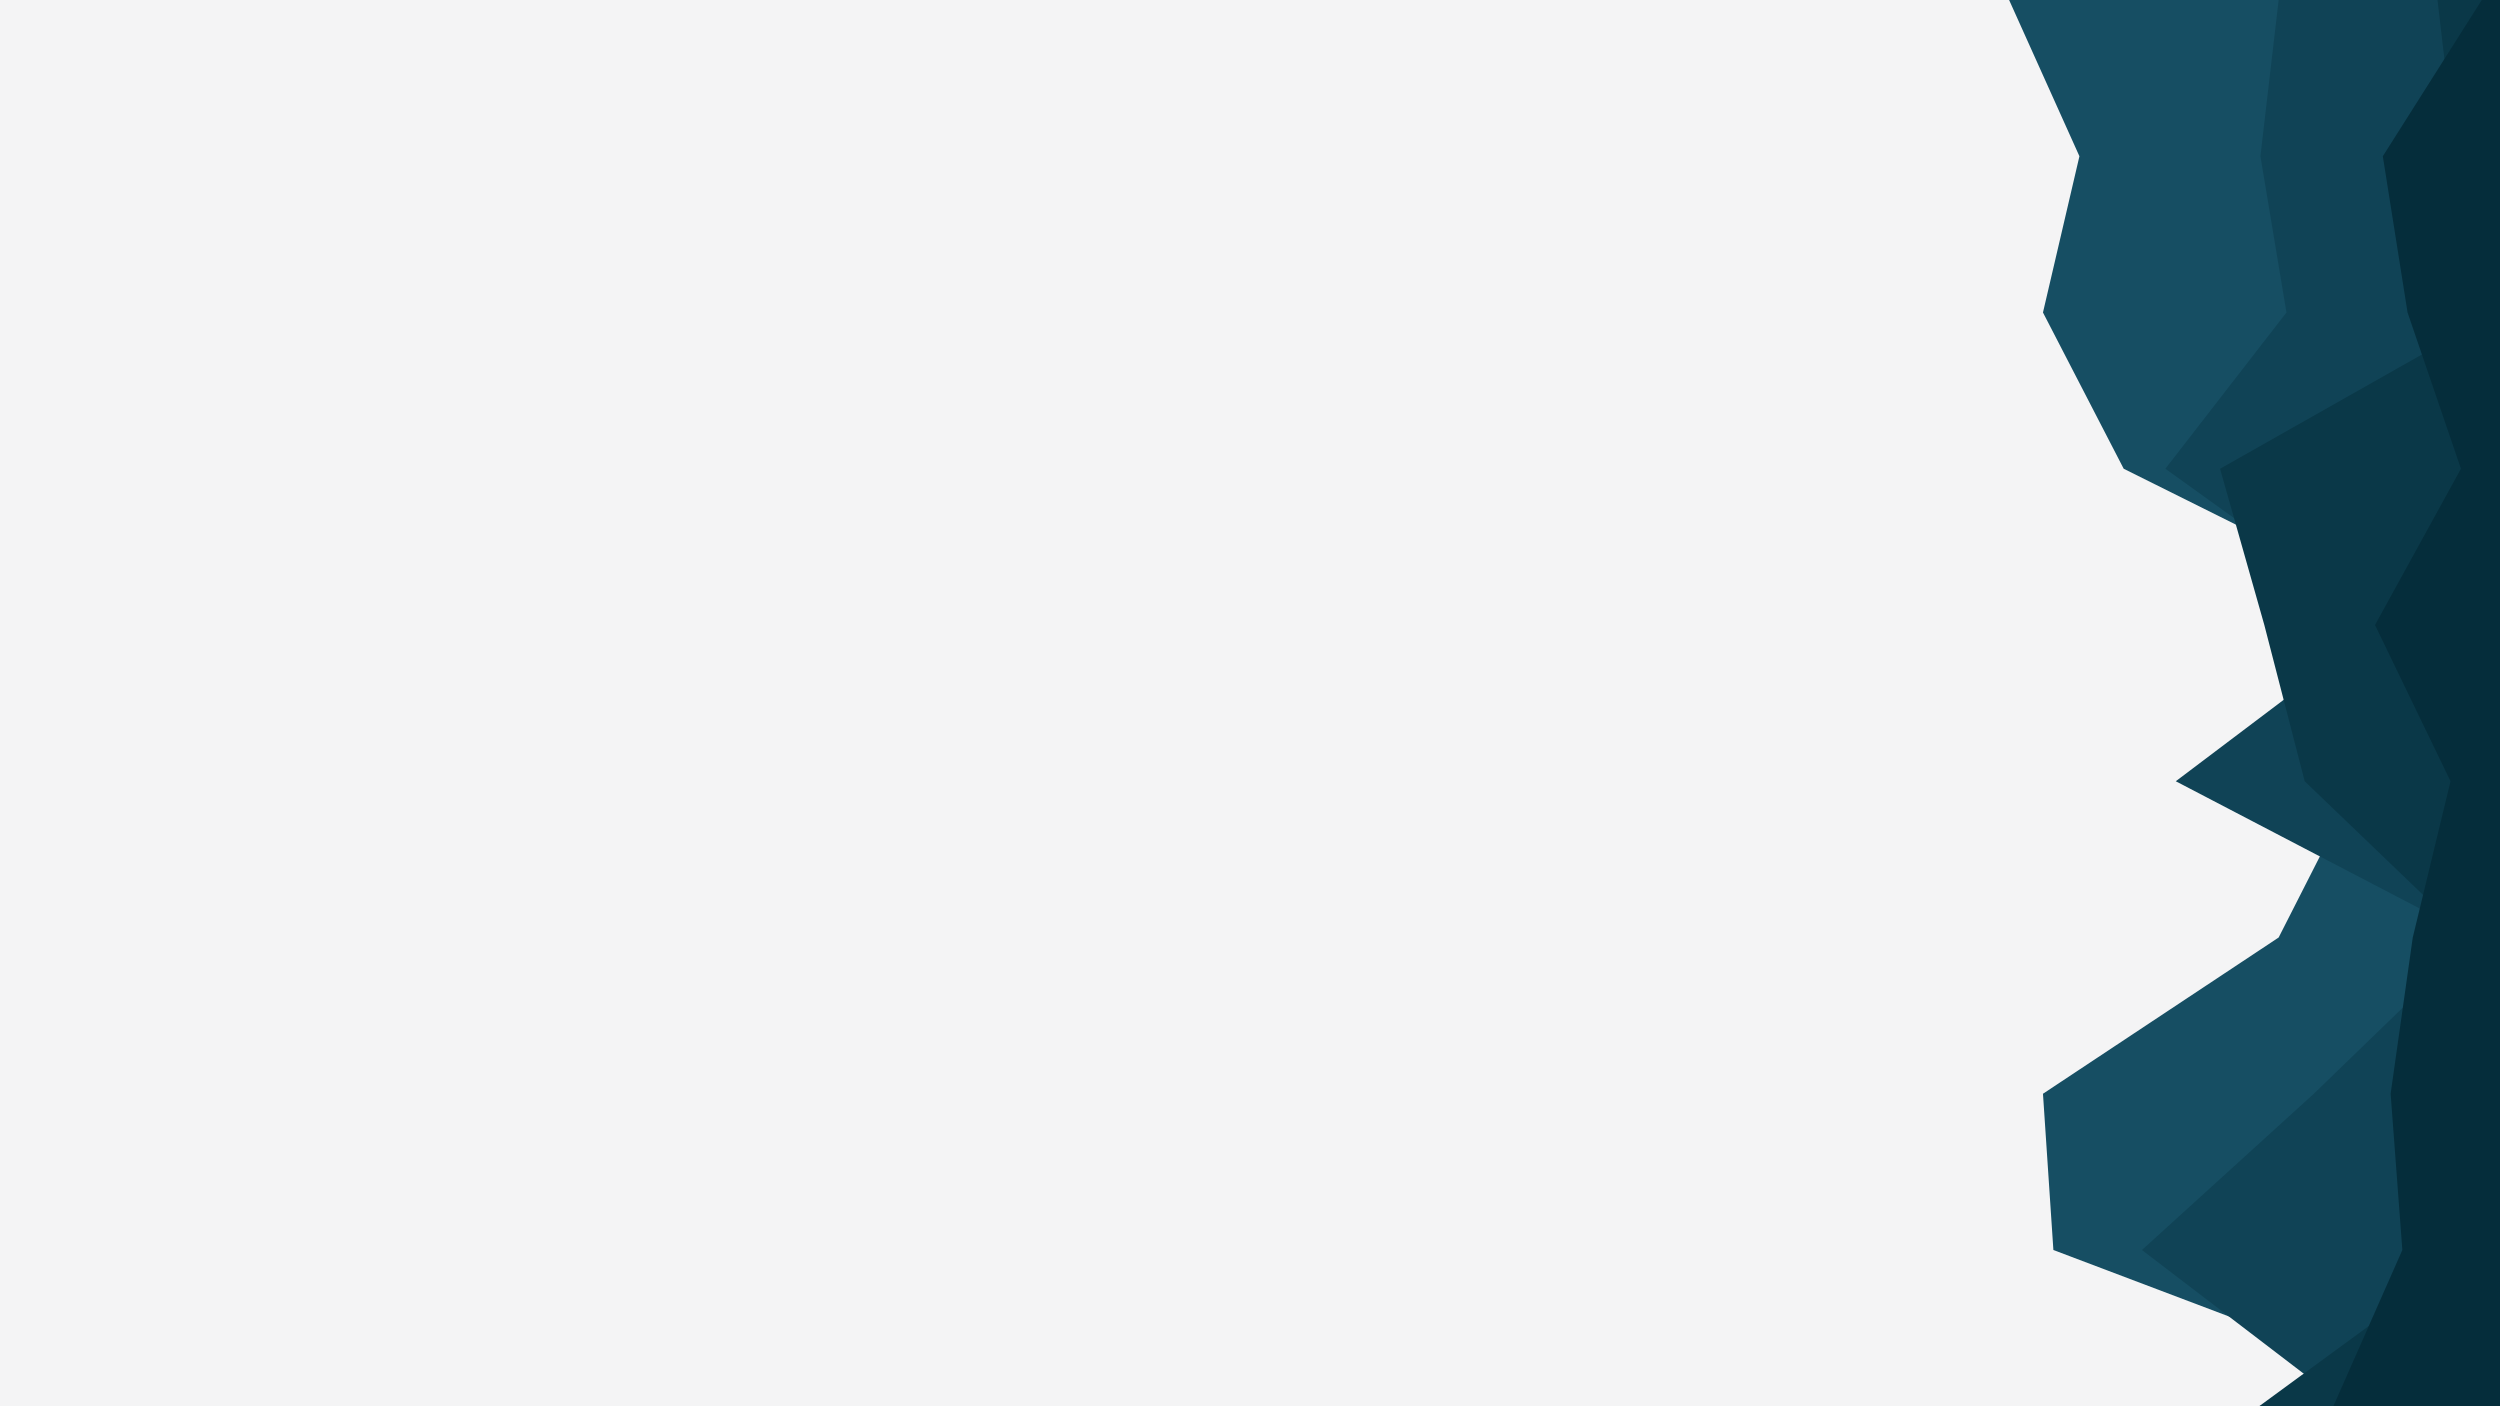 <svg id="visual" viewBox="0 0 1920 1080" width="1920" height="1080" xmlns="http://www.w3.org/2000/svg" xmlns:xlink="http://www.w3.org/1999/xlink" version="1.1"><rect x="0" y="0" width="1920" height="1080" fill="#f4f4f5"></rect><path d="M1894 1080L1577 960L1569 840L1750 720L1811 600L1872 480L1631 360L1569 240L1597 120L1543 0L1920 0L1920 120L1920 240L1920 360L1920 480L1920 600L1920 720L1920 840L1920 960L1920 1080Z" fill="#164e63"></path><path d="M1802 1080L1645 960L1777 840L1901 720L1671 600L1830 480L1663 360L1756 240L1736 120L1750 0L1920 0L1920 120L1920 240L1920 360L1920 480L1920 600L1920 720L1920 840L1920 960L1920 1080Z" fill="#104356"></path><path d="M1735 1080L1899 960L1874 840L1895 720L1770 600L1739 480L1705 360L1917 240L1886 120L1872 0L1920 0L1920 120L1920 240L1920 360L1920 480L1920 600L1920 720L1920 840L1920 960L1920 1080Z" fill="#0a3848"></path><path d="M1792 1080L1845 960L1836 840L1853 720L1882 600L1824 480L1890 360L1849 240L1830 120L1906 0L1920 0L1920 120L1920 240L1920 360L1920 480L1920 600L1920 720L1920 840L1920 960L1920 1080Z" fill="#052d3b"></path></svg>